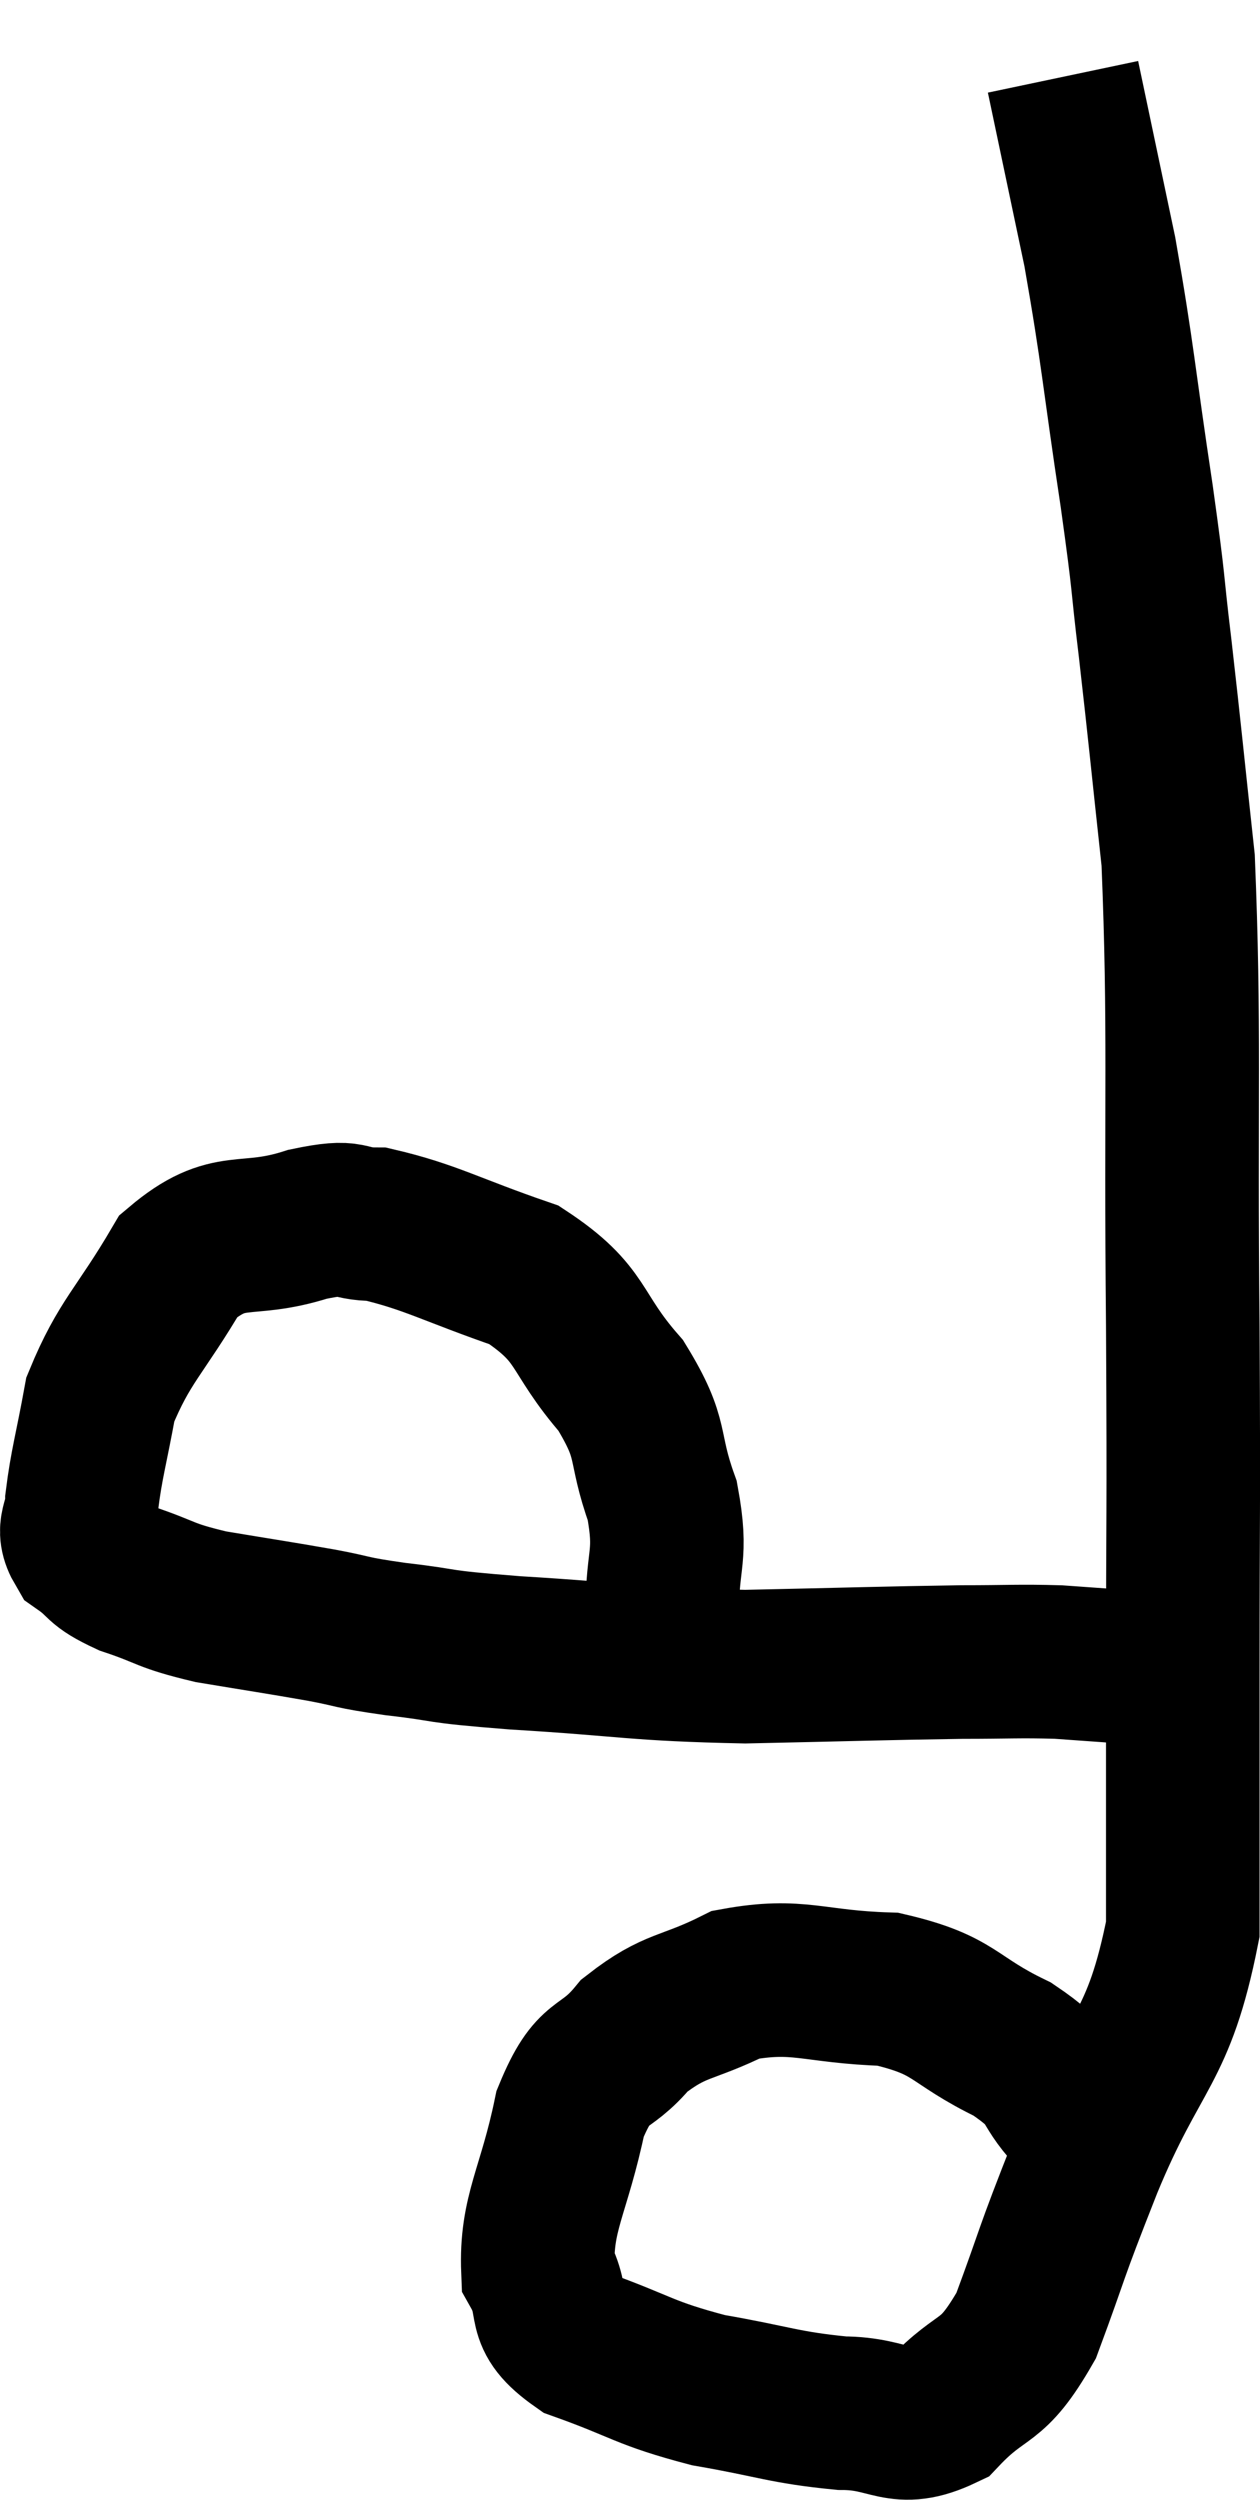 <svg xmlns="http://www.w3.org/2000/svg" viewBox="8.653 8.78 16.413 32.547" width="16.413" height="32.547"><path d="M 17.28 29.76 C 17.28 29.04, 17.415 29.055, 17.28 28.32 C 17.01 27.57, 17.19 27.555, 16.74 26.82 C 16.11 26.1, 16.275 25.905, 15.48 25.38 C 14.52 25.05, 14.265 24.885, 13.56 24.72 C 13.11 24.72, 13.305 24.585, 12.66 24.72 C 11.82 24.99, 11.655 24.69, 10.98 25.26 C 10.47 26.13, 10.275 26.235, 9.96 27 C 9.84 27.66, 9.78 27.84, 9.72 28.32 C 9.72 28.62, 9.57 28.665, 9.72 28.92 C 10.02 29.13, 9.9 29.145, 10.32 29.34 C 10.86 29.52, 10.77 29.55, 11.4 29.7 C 12.12 29.82, 12.24 29.835, 12.84 29.94 C 13.32 30.03, 13.17 30.03, 13.8 30.12 C 14.58 30.21, 14.22 30.21, 15.36 30.3 C 16.86 30.39, 16.905 30.45, 18.36 30.48 C 19.77 30.45, 20.16 30.435, 21.18 30.42 C 21.81 30.42, 21.915 30.405, 22.44 30.42 C 22.86 30.45, 23.07 30.465, 23.28 30.48 L 23.28 30.48" fill="none" stroke="black" stroke-width="2"></path><path d="M 22.62 36.3 C 22.23 35.88, 22.44 35.865, 21.84 35.46 C 21.03 35.07, 21.12 34.89, 20.22 34.68 C 19.23 34.65, 19.065 34.47, 18.24 34.62 C 17.58 34.95, 17.46 34.86, 16.92 35.28 C 16.5 35.79, 16.395 35.535, 16.08 36.3 C 15.87 37.32, 15.63 37.59, 15.66 38.34 C 15.93 38.82, 15.645 38.91, 16.2 39.3 C 17.04 39.6, 17.025 39.675, 17.88 39.9 C 18.75 40.05, 18.855 40.125, 19.62 40.2 C 20.28 40.2, 20.34 40.485, 20.94 40.2 C 21.48 39.63, 21.555 39.87, 22.02 39.06 C 22.41 38.01, 22.29 38.25, 22.8 36.96 C 23.43 35.43, 23.745 35.49, 24.06 33.9 C 24.06 32.25, 24.06 32.565, 24.06 30.6 C 24.06 28.32, 24.075 28.695, 24.06 26.04 C 24.03 23.01, 24.09 22.185, 24 19.98 C 23.85 18.6, 23.835 18.405, 23.7 17.22 C 23.58 16.23, 23.64 16.53, 23.46 15.24 C 23.22 13.65, 23.22 13.425, 22.98 12.06 C 22.74 10.92, 22.62 10.35, 22.5 9.78 L 22.5 9.78" fill="none" stroke="black" stroke-width="2"></path></svg>